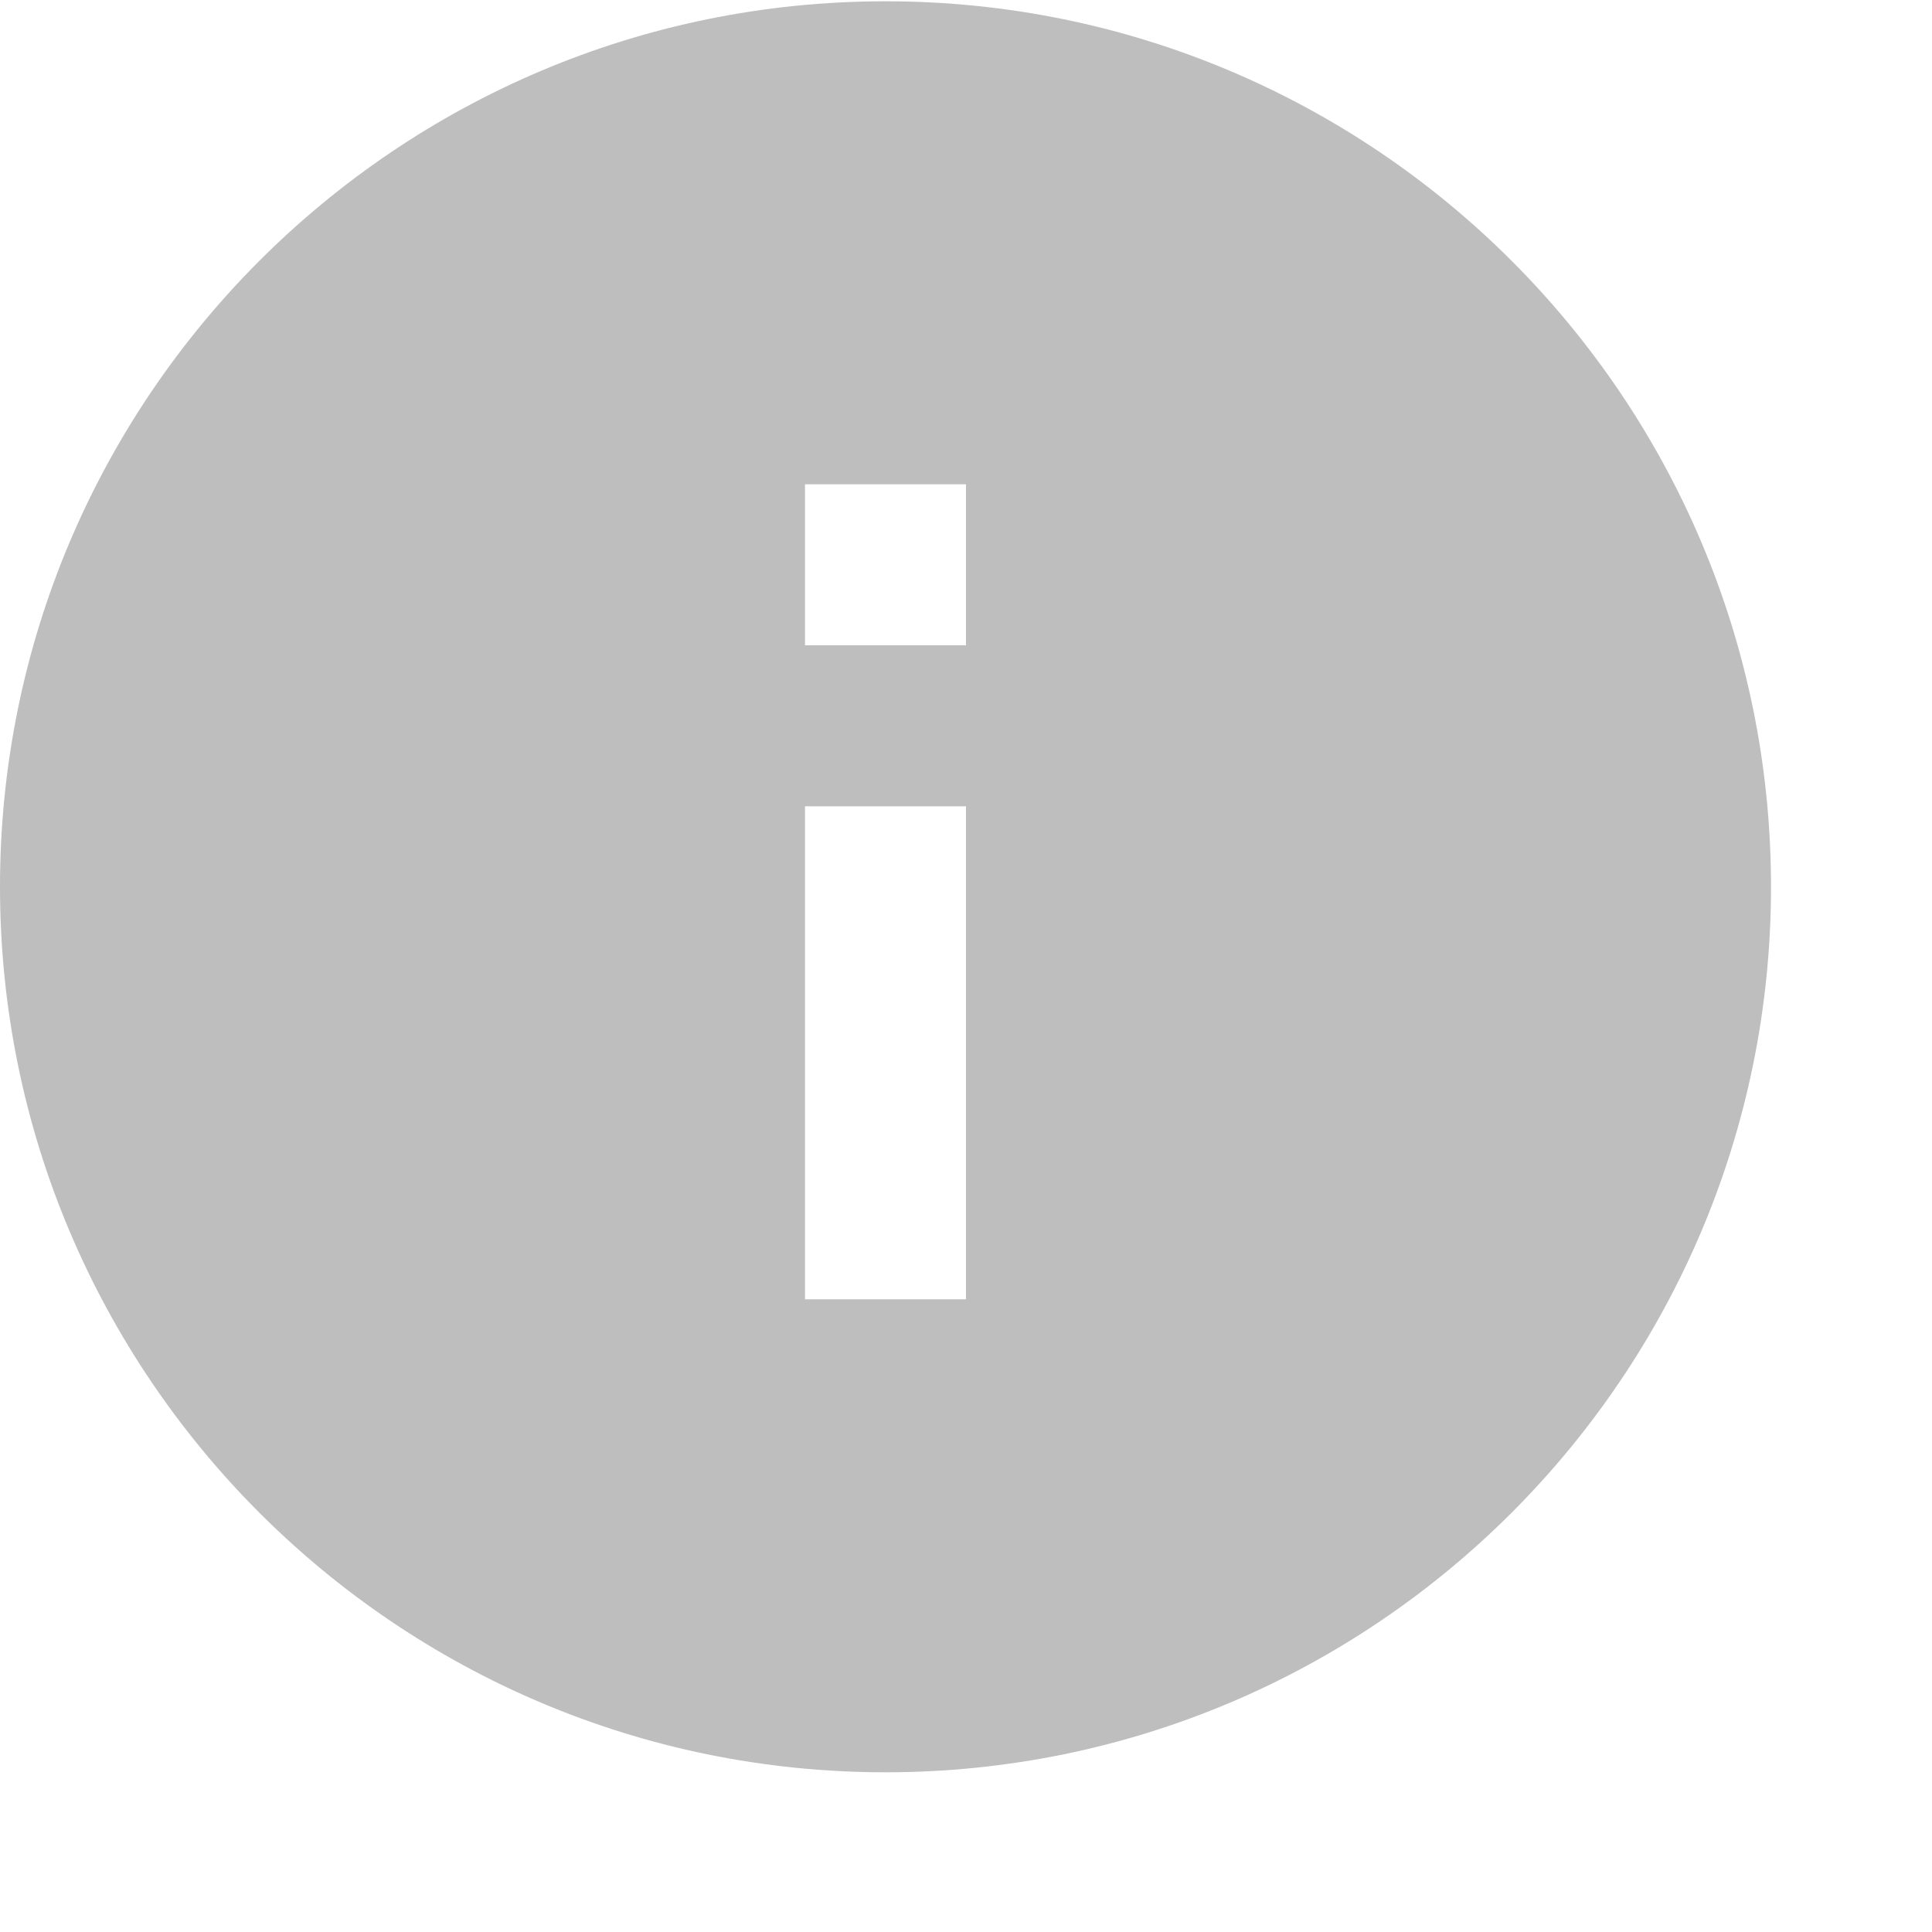 <?xml version="1.0" encoding="UTF-8" standalone="no"?>
<!-- Created with Inkscape (http://www.inkscape.org/) -->
<svg
   xmlns:svg="http://www.w3.org/2000/svg"
   xmlns="http://www.w3.org/2000/svg"
   version="1.0"
   width="24"
   height="24"
   id="svg7384">
  <title
     id="title9167">Moblin Icon Theme</title>
  <defs
     id="defs7386" />
  <g
     transform="translate(616,-1400.172)"
     id="layer3" />
  <g
     transform="translate(616,-1400.172)"
     id="layer5" />
  <g
     transform="translate(616,-1400.172)"
     id="layer7" />
  <g
     transform="translate(616,-1400.172)"
     id="layer2" />
  <g
     transform="translate(616,-1400.172)"
     id="layer8" />
  <g
     transform="translate(616,-2352.535)"
     id="layer1" />
  <g
     transform="translate(616,-1400.172)"
     id="layer11">
    <rect
       width="24"
       height="24"
       x="-616"
       y="1400.172"
       id="rect6676"
       style="opacity:0;fill:#ffffff;fill-opacity:1;stroke:none;display:inline" />
    <path
       d="M -605,1400.188 C -611.073,1400.188 -616,1405.117 -616,1411.188 C -616,1417.258 -611.073,1422.188 -605,1422.188 C -598.927,1422.188 -594,1417.258 -594,1411.188 C -594,1405.117 -598.927,1400.188 -605,1400.188 z M -606,1406.188 L -604,1406.188 L -604,1408.188 L -606,1408.188 L -606,1406.188 z M -606,1410.188 L -604,1410.188 L -604,1416.312 L -606,1416.312 L -606,1410.188 z"
       id="path3543-8-1-4"
       style="fill:#bebebe;fill-opacity:1;stroke:none;display:inline" />
  </g>
  <g
     transform="translate(616,-1400.172)"
     id="layer4" />
  <g
     transform="translate(616,-1400.172)"
     id="layer12" />
  <g
     transform="translate(616,-1400.172)"
     id="layer9" />
  <g
     transform="translate(616,-1400.172)"
     id="layer10" />
  <g
     transform="translate(616,-1400.172)"
     id="layer6" />
</svg>
